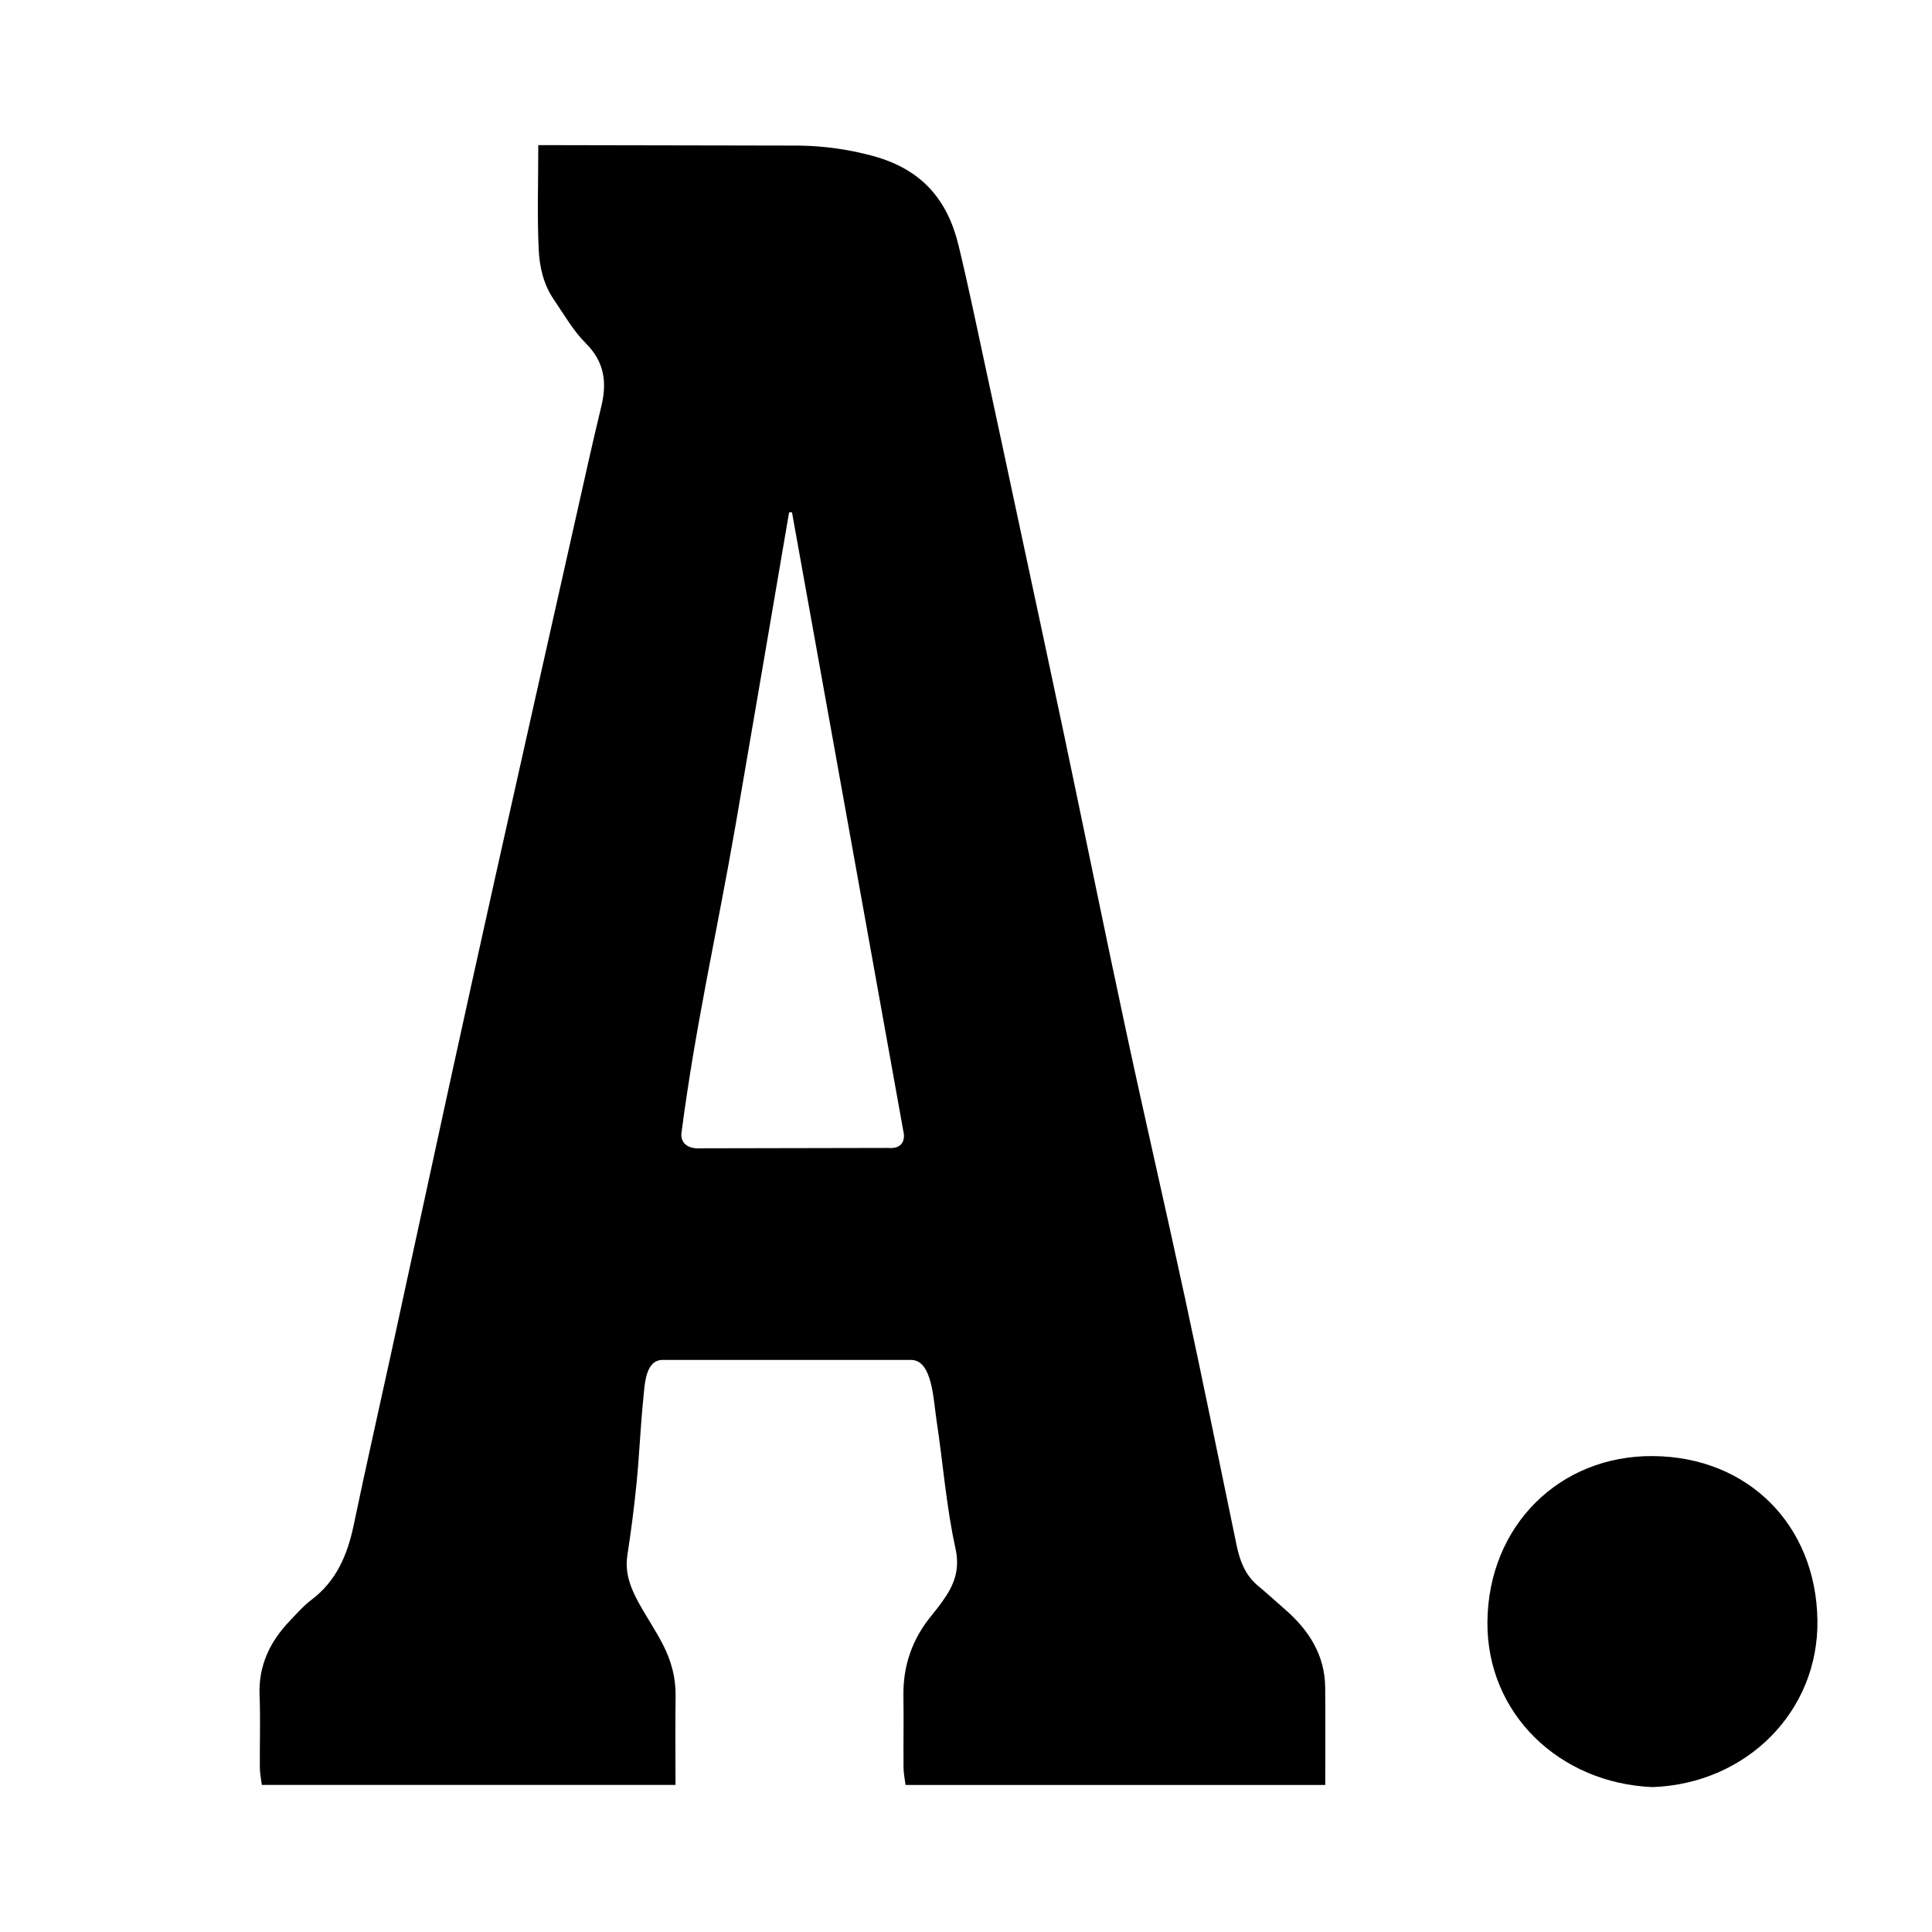 <?xml version="1.0" encoding="utf-8" standalone="no"?><svg xmlns:android="http://schemas.android.com/apk/res/android" height="36.0" width="36.0" xmlns="http://www.w3.org/2000/svg">
    <path d="M10.03,2.704l4.868,0.009c0.456,0.007 0.914,0.07 1.364,0.192c0.907,0.246 1.391,0.808 1.599,1.667c0.184,0.761 0.342,1.528 0.507,2.293c0.213,0.982 0.422,1.964 0.632,2.947c0.278,1.299 0.557,2.597 0.831,3.896c0.386,1.833 0.758,3.668 1.151,5.5c0.357,1.664 0.742,3.322 1.1,4.985c0.33,1.531 0.642,3.067 0.96,4.6c0.06,0.291 0.161,0.558 0.399,0.756c0.172,0.143 0.337,0.294 0.505,0.441c0.443,0.386 0.742,0.849 0.747,1.457c0.005,0.598 0.001,1.197 0.001,1.813c-2.623,0 -5.203,0 -7.82,0c-0.012,-0.097 -0.037,-0.209 -0.038,-0.321c-0.004,-0.448 0.005,-0.896 -0.002,-1.344c-0.008,-0.553 0.161,-1.042 0.507,-1.471c0.075,-0.093 0.151,-0.187 0.22,-0.285c0.213,-0.297 0.333,-0.58 0.242,-0.992c-0.172,-0.781 -0.231,-1.587 -0.352,-2.381c-0.061,-0.399 -0.078,-1.114 -0.468,-1.126c-1.529,0 -3.078,0 -4.632,0c-0.328,0 -0.336,0.45 -0.365,0.735c-0.052,0.511 -0.072,1.026 -0.122,1.537c-0.045,0.458 -0.104,0.915 -0.174,1.37c-0.05,0.326 0.06,0.607 0.209,0.879c0.148,0.27 0.323,0.525 0.462,0.799c0.147,0.291 0.232,0.602 0.228,0.936c-0.008,0.548 -0.002,1.095 -0.002,1.663c-2.582,0 -5.127,0 -7.708,0c-0.012,-0.097 -0.036,-0.209 -0.037,-0.322c-0.004,-0.448 0.013,-0.897 -0.005,-1.344c-0.023,-0.553 0.19,-0.999 0.559,-1.386c0.131,-0.137 0.257,-0.283 0.407,-0.396c0.468,-0.353 0.672,-0.841 0.788,-1.394c0.222,-1.067 0.464,-2.13 0.696,-3.195c0.362,-1.663 0.72,-3.326 1.083,-4.989c0.28,-1.28 0.562,-2.56 0.847,-3.839c0.508,-2.276 1.02,-4.552 1.531,-6.828c0.149,-0.664 0.296,-1.329 0.456,-1.991c0.109,-0.448 0.061,-0.829 -0.288,-1.178c-0.238,-0.238 -0.411,-0.544 -0.603,-0.826c-0.188,-0.276 -0.26,-0.603 -0.275,-0.921C10.008,4.019 10.03,3.384 10.03,2.704zM14.757,9.544c-0.018,0.002 -0.036,0.004 -0.054,0.006c-0.333,1.944 -0.662,3.889 -0.998,5.832c-0.336,1.941 -0.751,3.747 -1.01,5.753c0,0.305 0.365,0.262 0.365,0.262l3.497,-0.007c0,0 0.302,0.044 0.287,-0.248C16.147,17.274 15.452,13.409 14.757,9.544z" fill="#000000" fill-opacity="1.0"/>
    <path android:fillAlpha="0.8" android:strokeAlpha="0.8" d="M30.791,33.3c-1.729,-0.072 -3.091,-1.365 -3.075,-3.081c0.017,-1.789 1.344,-3.102 3.087,-3.087c1.768,0.014 3.034,1.281 3.062,3.055C33.892,31.888 32.545,33.238 30.791,33.3z" fill="#000000" fill-opacity="1.0"/>
</svg>